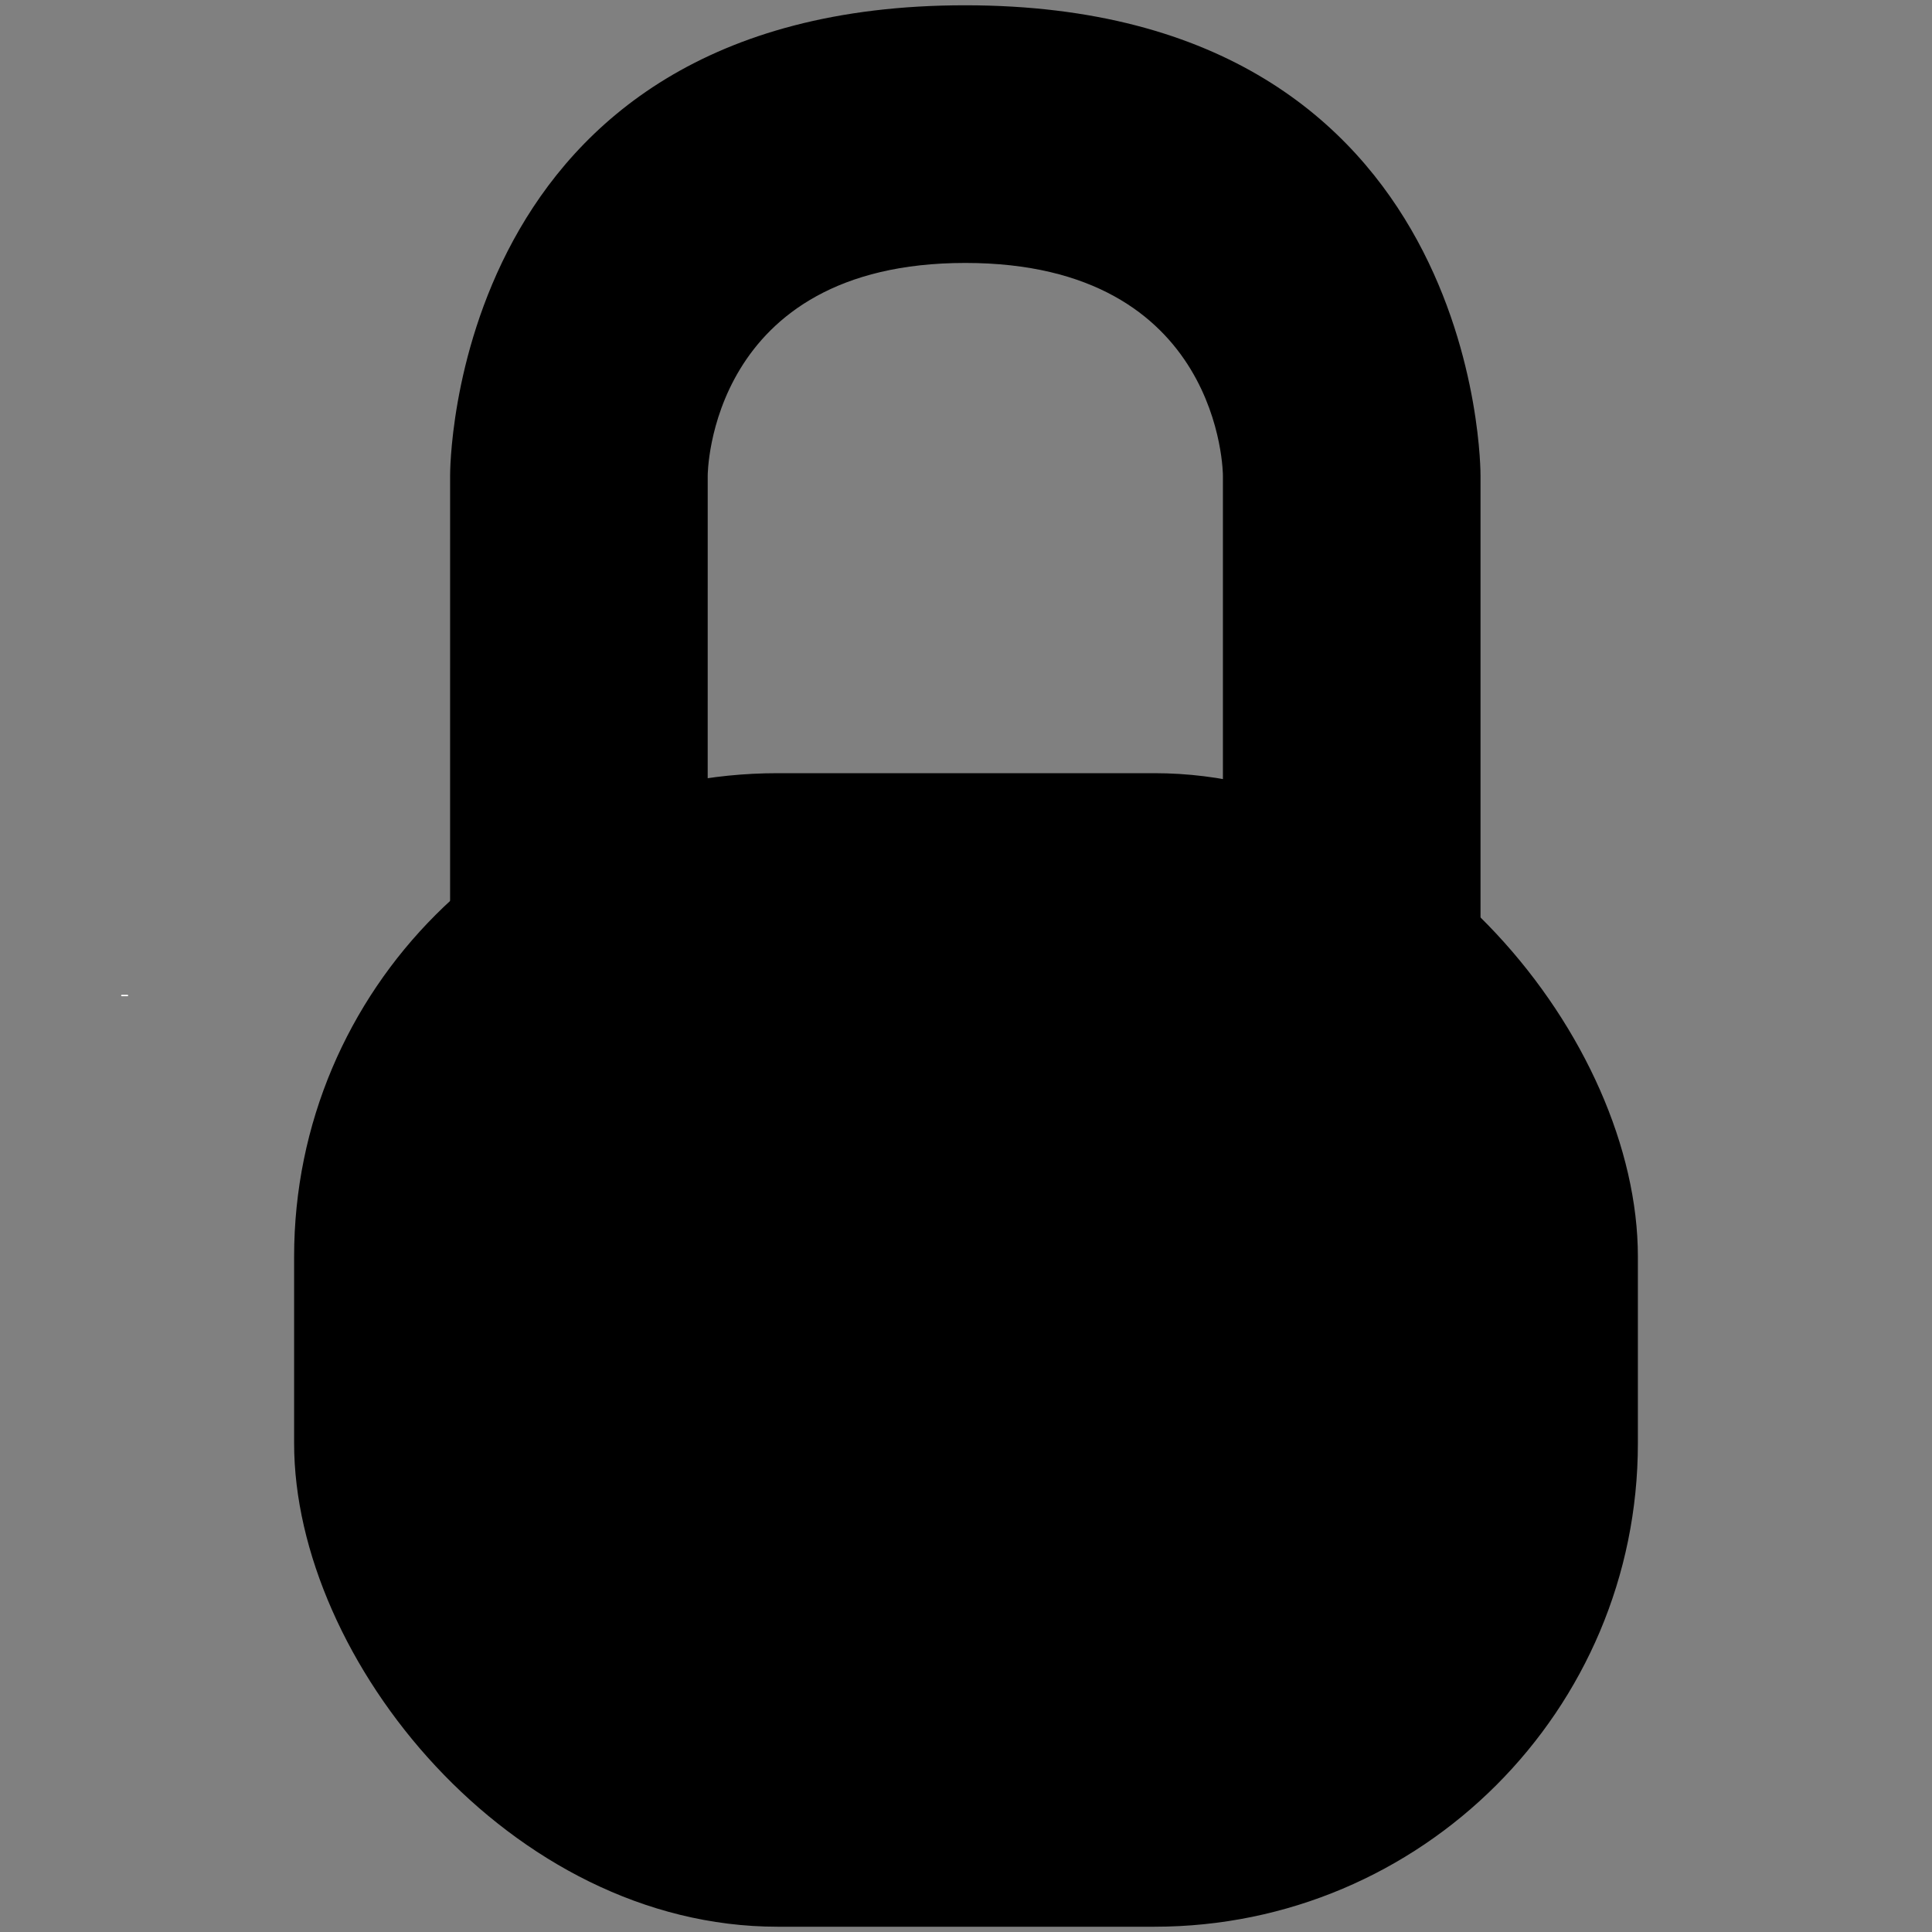 <?xml version="1.0" encoding="UTF-8" standalone="no"?>
<svg
   viewBox="0 0 30 30"
   width="30"
   height="30"
   version="1.1"
   id="svg3"
   sodipodi:docname="base-lock.svg"
   inkscape:version="1.2.2 (b0a8486541, 2022-12-01)"
   xmlns:inkscape="http://www.inkscape.org/namespaces/inkscape"
   xmlns:sodipodi="http://sodipodi.sourceforge.net/DTD/sodipodi-0.dtd"
   xmlns="http://www.w3.org/2000/svg"
   xmlns:svg="http://www.w3.org/2000/svg">
  <rect x="0" y="0" width="30" height="30" fill="#808080" stroke="none"/>
  <defs
     id="defs7" />
  <sodipodi:namedview
     id="namedview5"
     pagecolor="#ffffff"
     bordercolor="#666666"
     borderopacity="1.0"
     inkscape:showpageshadow="2"
     inkscape:pageopacity="0.0"
     inkscape:pagecheckerboard="0"
     inkscape:deskcolor="#d1d1d1"
     showgrid="false"
     inkscape:zoom="16"
     inkscape:cx="13.5625"
     inkscape:cy="16.125"
     inkscape:window-width="3440"
     inkscape:window-height="1367"
     inkscape:window-x="0"
     inkscape:window-y="0"
     inkscape:window-maximized="1"
     inkscape:current-layer="svg3" />
  <path
     style="fill:#000000;fill-opacity:1;stroke:none;stroke-width:1px;stroke-linecap:butt;stroke-linejoin:miter;stroke-opacity:1"
     d="M 10.989,14.369 H 6.989 l 3.49e-4,-6.987 c 0,0 -0.048,-7.303 8,-7.3 8.048,0.003 8,7.3 8,7.3 v 6.987 h -4 V 7.383 c 0,0 -0.004,-3.3 -4,-3.3 -3.996,0 -4,3.3 -4,3.3 z"
     id="path581"
     sodipodi:nodetypes="ccczcccczcc" />
  <rect
     style="fill:#000000;fill-opacity:1;stroke:none;stroke-width:1.241"
     id="rect1241"
     width="20.866"
     height="17.912"
     x="4.567"
     y="12.006"
     ry="7.506" />
  <rect
     style="fill:#ffffff;fill-opacity:1;stroke:none"
     id="rect1495"
     width="0.109"
     height="0.066"
     x="-1.341"
     y="14.985"
     ry="0.033" />
  <rect
     style="fill:#ffffff;fill-opacity:1;stroke:none"
     id="rect1503"
     width="0.111"
     height="0.022"
     x="1.88"
     y="15.447"
     ry="0.011" />
</svg>
